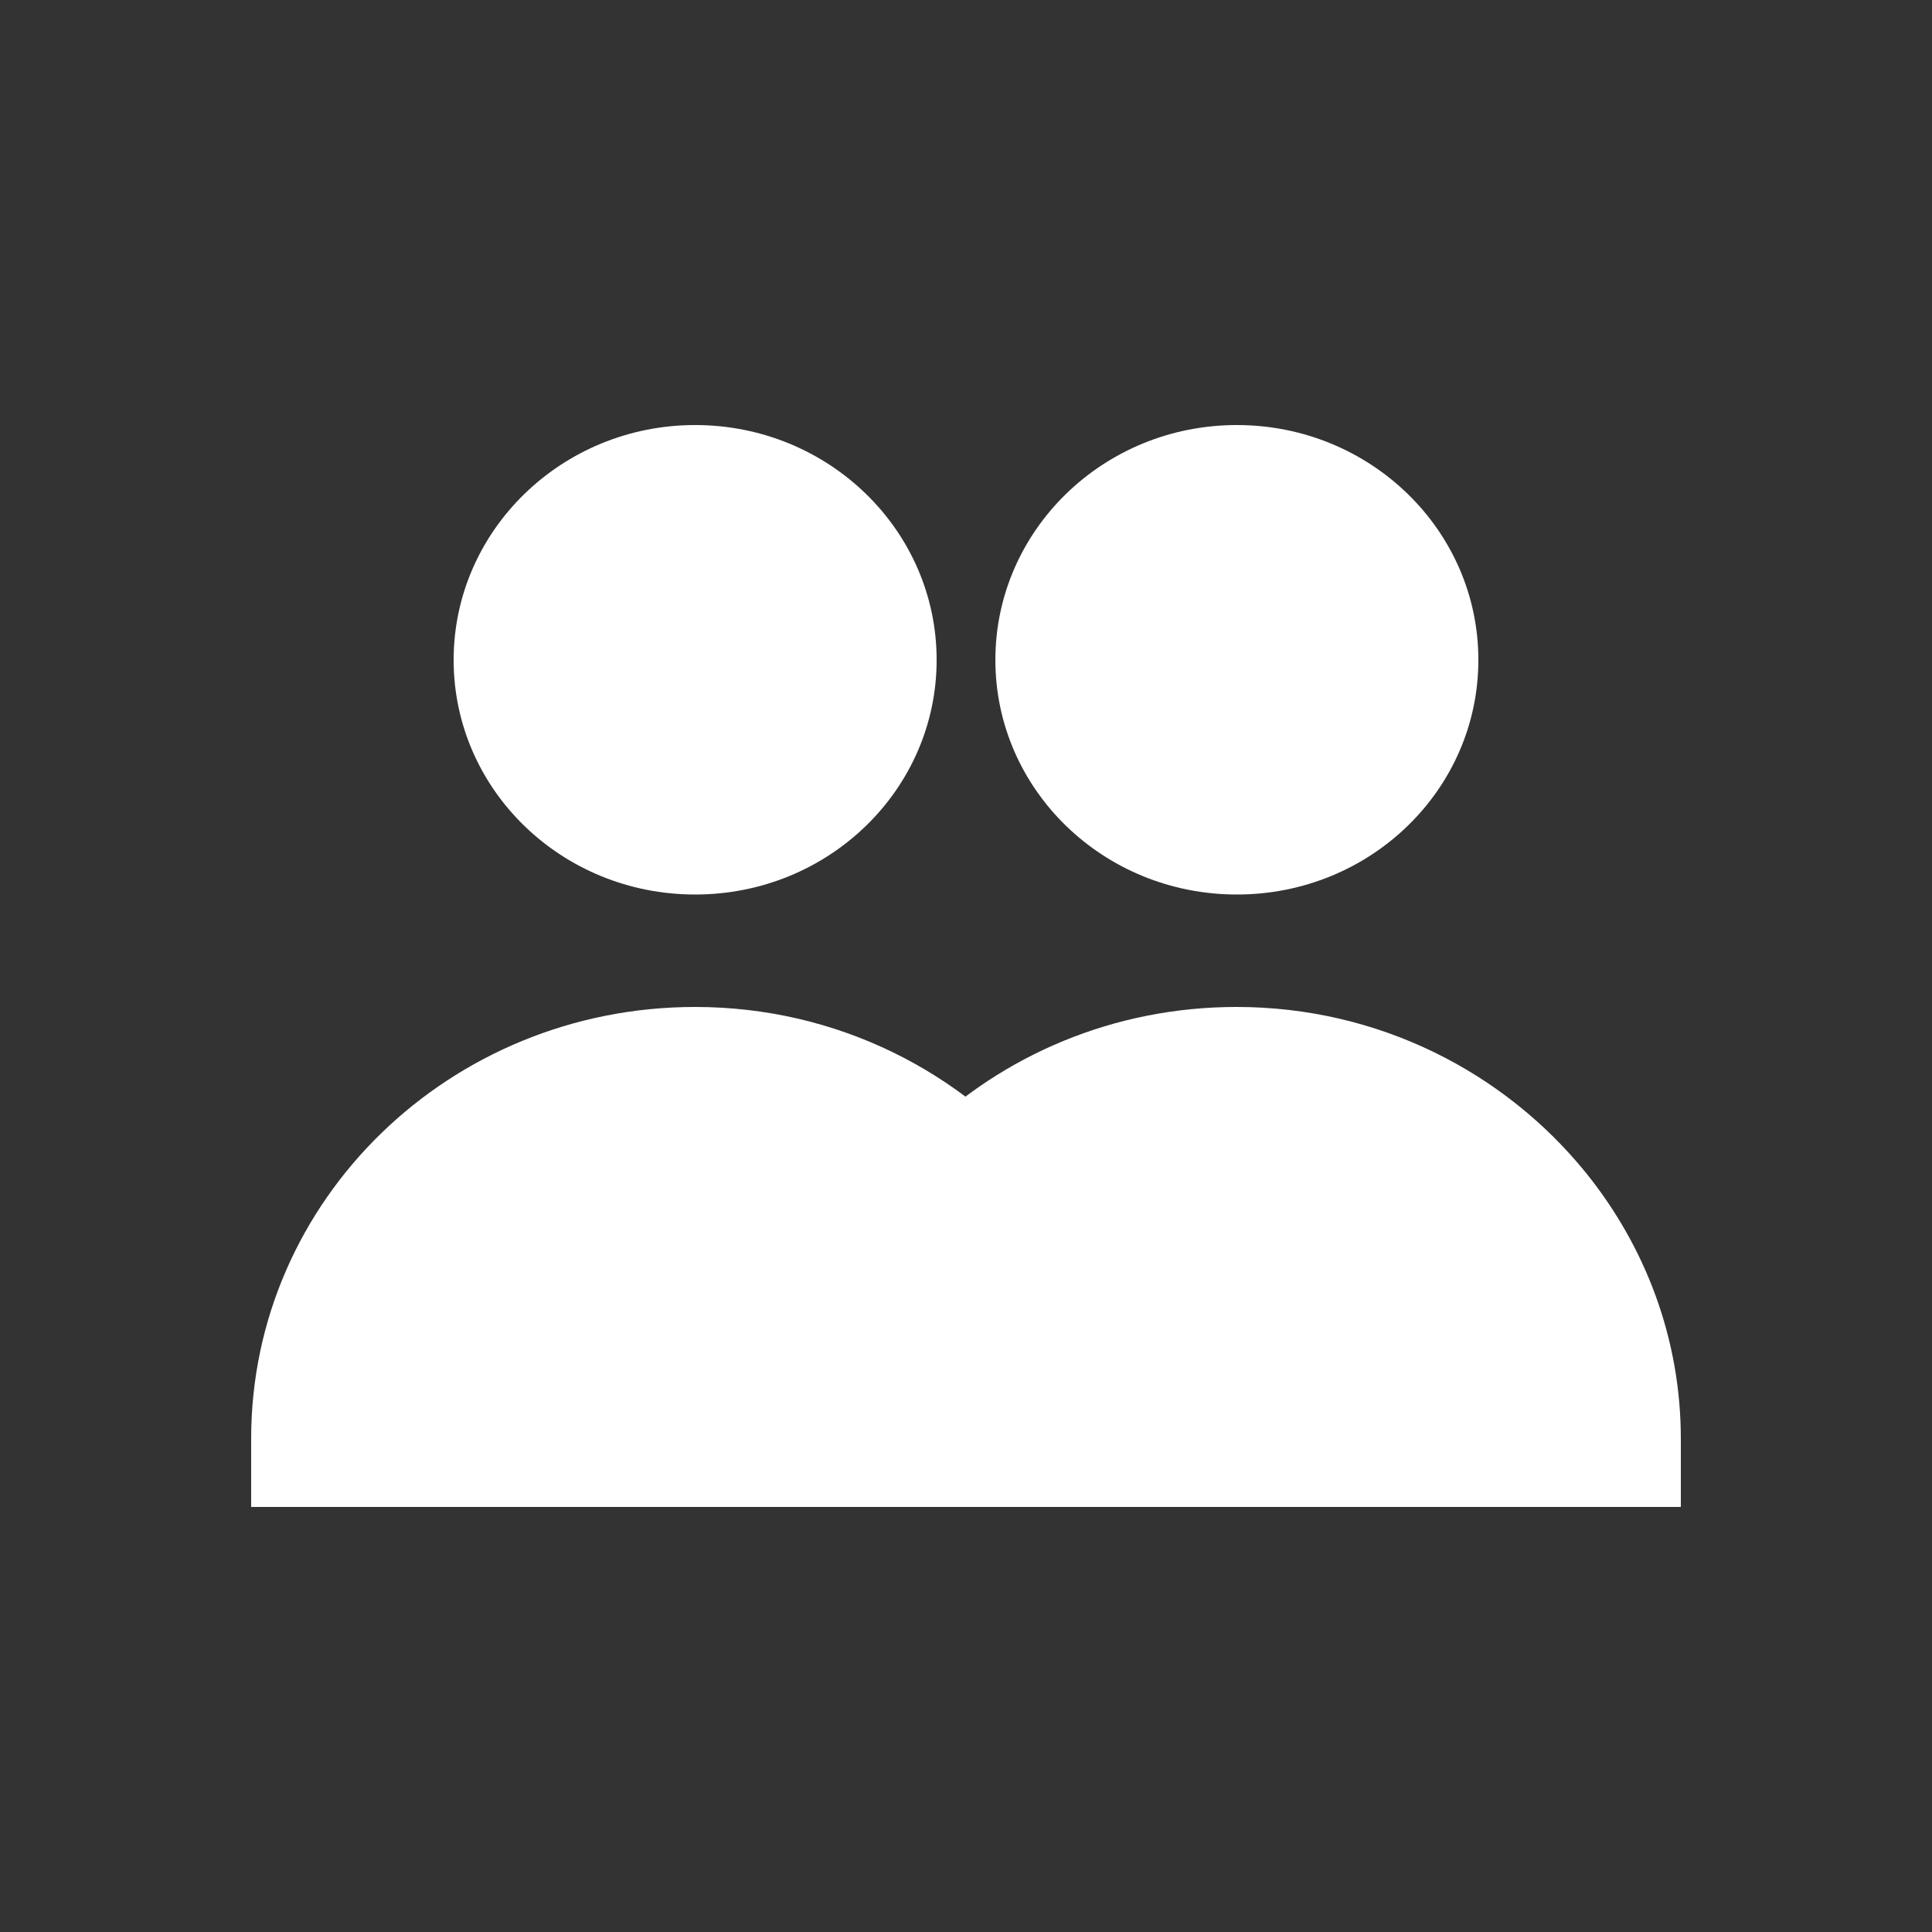 <?xml version="1.0" encoding="utf-8"?>
<!-- Generator: Adobe Illustrator 27.9.0, SVG Export Plug-In . SVG Version: 6.00 Build 0)  -->
<svg version="1.1" id="레이어_1" xmlns="http://www.w3.org/2000/svg" xmlns:xlink="http://www.w3.org/1999/xlink" x="0px"
	 y="0px" width="50px" height="50px" viewBox="0 0 50 50" style="enable-background:new 0 0 50 50;" xml:space="preserve">
<rect x="0" y="0" width="50" height="50" fill="#333333" stroke="none"/>
<style type="text/css">
	.st0{fill:url(#SVGID_1_);}
	.st1{fill:url(#SVGID_00000107575574876171668430000013088818366044913542_);}
	.st2{fill:url(#SVGID_00000067920199660207131480000003752102487363358110_);}
	.st3{fill:#FFFFFF;}
	.st4{opacity:0.5;clip-path:url(#SVGID_00000058551836483433715970000005599605871946387632_);}
</style>
<linearGradient id="SVGID_1_" gradientUnits="userSpaceOnUse" x1="25.76" y1="17.075" x2="38.26" y2="17.075">
	<stop  offset="0" style="stop-color:#FFFFFF"/>
	<stop  offset="1" style="stop-color:#FFFFFF"/>
</linearGradient>
<path class="st0" d="M38.26,17.08c0,3.35-2.79,6.07-6.25,6.07s-6.25-2.72-6.25-6.07S28.55,11,32.01,11
	C35.46,11,38.26,13.72,38.26,17.08z"/>
<linearGradient id="SVGID_00000080893888757497535900000012512100501457624250_" gradientUnits="userSpaceOnUse" x1="20.51" y1="32.53" x2="43.5" y2="32.53">
	<stop  offset="0" style="stop-color:#FFFFFF"/>
	<stop  offset="1" style="stop-color:#FFFFFF"/>
</linearGradient>
<path style="fill:url(#SVGID_00000080893888757497535900000012512100501457624250_);" d="M41.05,30.36c-2.11-2.61-5.37-4.3-9.05-4.3
	c-6.35,0-11.49,5-11.49,11.17V39H43.5v-1.76C43.5,34.64,42.58,32.26,41.05,30.36z"/>
<linearGradient id="SVGID_00000101824939084790953300000008141075474998870685_" gradientUnits="userSpaceOnUse" x1="11.74" y1="17.075" x2="24.24" y2="17.075">
	<stop  offset="0" style="stop-color:#FFFFFF"/>
	<stop  offset="1" style="stop-color:#FFFFFF"/>
</linearGradient>
<path style="fill:url(#SVGID_00000101824939084790953300000008141075474998870685_);" d="M24.24,17.08c0,3.35-2.79,6.07-6.25,6.07
	s-6.25-2.72-6.25-6.07S14.54,11,17.99,11S24.24,13.72,24.24,17.08z"/>
<path class="st3" d="M27.04,30.36c-2.11-2.61-5.37-4.3-9.05-4.3c-6.35,0-11.49,5-11.49,11.17V39h22.99v-1.76
	C29.49,34.64,28.56,32.26,27.04,30.36z"/>
<g>
	<g>
		<g>
			<defs>
				<path id="SVGID_00000066502676150624871950000013358881216918424704_" d="M27.04,30.36c-2.11-2.61-5.37-4.3-9.05-4.3
					c-6.35,0-11.49,5-11.49,11.17V39h22.99v-1.76C29.49,34.64,28.56,32.26,27.04,30.36z"/>
			</defs>
			<clipPath id="SVGID_00000039818798670887739420000007214658698072156579_">
				<use xlink:href="#SVGID_00000066502676150624871950000013358881216918424704_"  style="overflow:visible;"/>
			</clipPath>
			<g style="opacity:0.5;clip-path:url(#SVGID_00000039818798670887739420000007214658698072156579_);">
			</g>
		</g>
	</g>
</g>
</svg>

